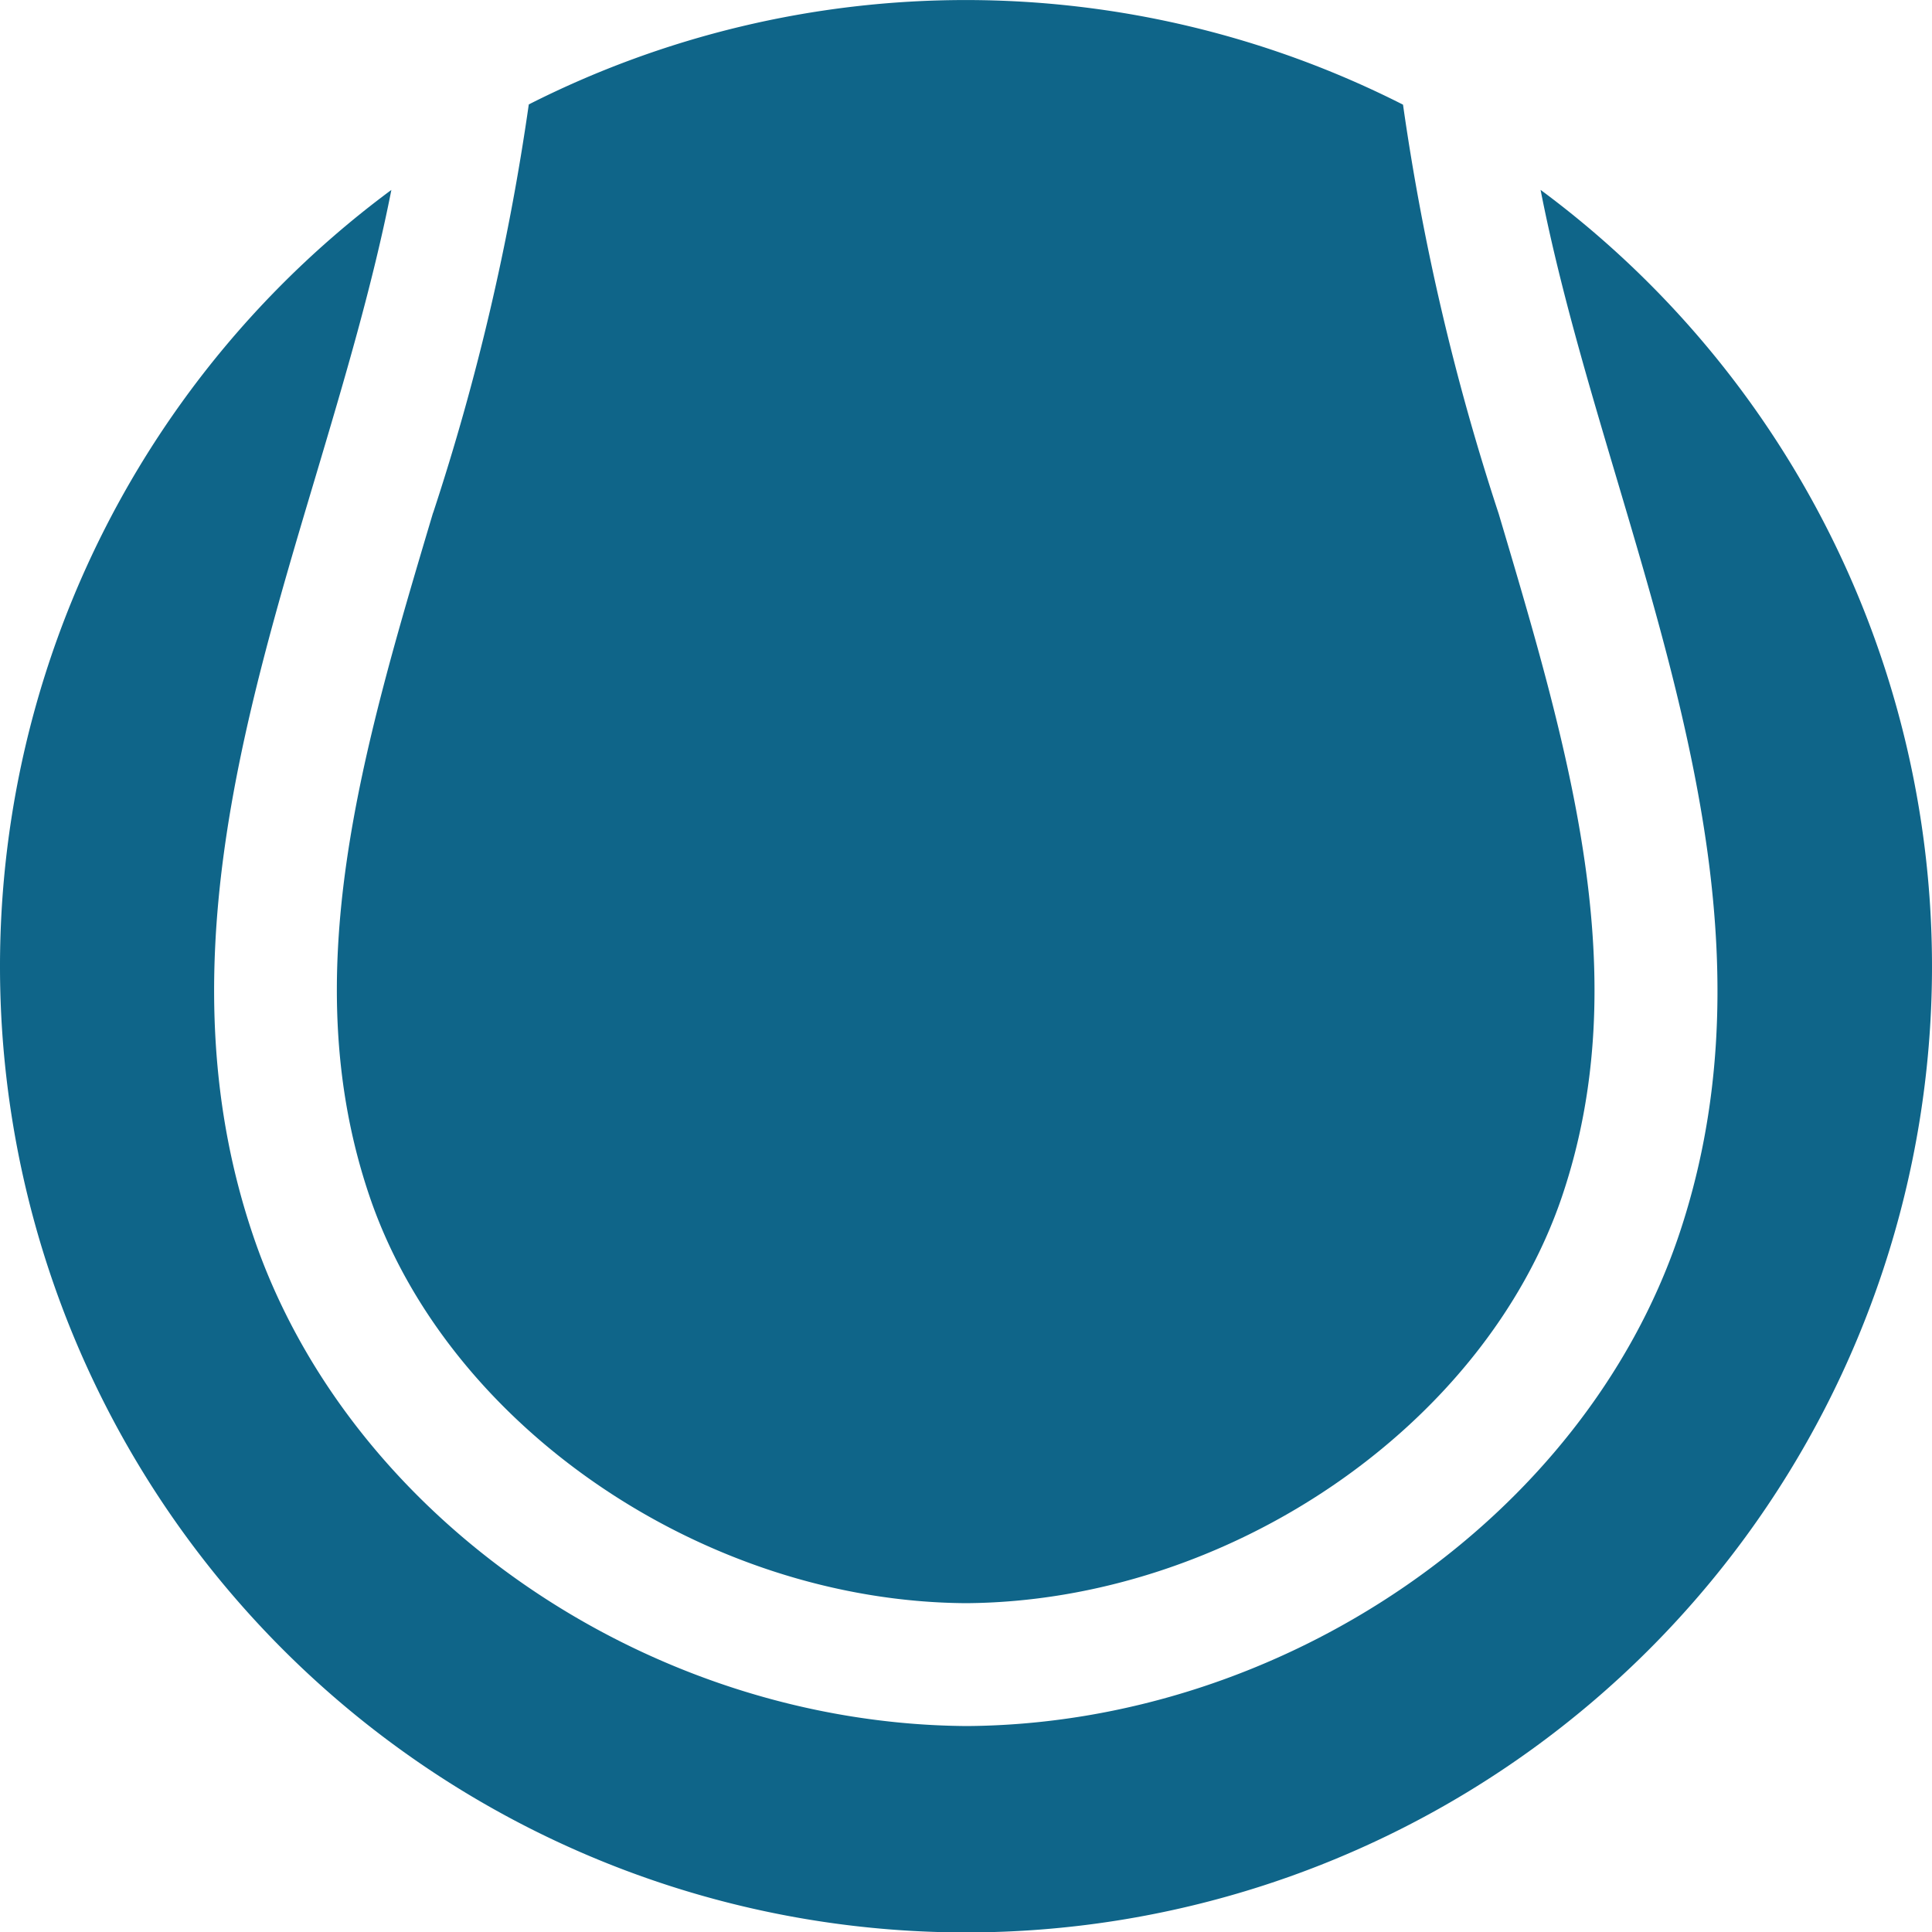 <svg xmlns="http://www.w3.org/2000/svg" xmlns:xlink="http://www.w3.org/1999/xlink" viewBox="0 0 40 40">
  <defs>
    <style>
      .cls-1 {
        clip-path: url(#clip-icon_tennis);
      }

      .cls-2 {
        fill: #0f6589;
        fill-rule: evenodd;
      }

      .cls-3 {
        fill: rgba(139,139,139,0);
      }
    </style>
    <clipPath id="clip-icon_tennis">
      <rect width="40" height="40"/>
    </clipPath>
  </defs>
  <g id="icon_tennis" class="cls-1">
    <rect class="cls-3" width="40" height="40"/>
    <path id="tennis_icon" data-name="tennis icon" class="cls-2" d="M8.963,10.616C7.492,15.553,6.1,20.217,7.65,24.774c1.621,4.764,6.926,8.383,12.345,8.418,5.422-.035,10.725-3.654,12.341-8.418,1.54-4.552.155-9.209-1.311-14.14a49.282,49.282,0,0,1-1.98-8.467,20.009,20.009,0,0,0-18.1-.005,49.3,49.3,0,0,1-1.98,8.454ZM31.894,3.936c.383,1.955.969,3.934,1.575,5.972,1.514,5.1,3.08,10.361,1.282,15.682-1.98,5.837-8.18,10.1-14.733,10.146-6.6-.042-12.8-4.309-14.777-10.145C3.433,20.268,5,14.991,6.524,9.888,7.13,7.854,7.716,5.88,8.1,3.932a20,20,0,1,0,23.794,0Z" transform="translate(0.003 0)"/>
  </g>
</svg>
